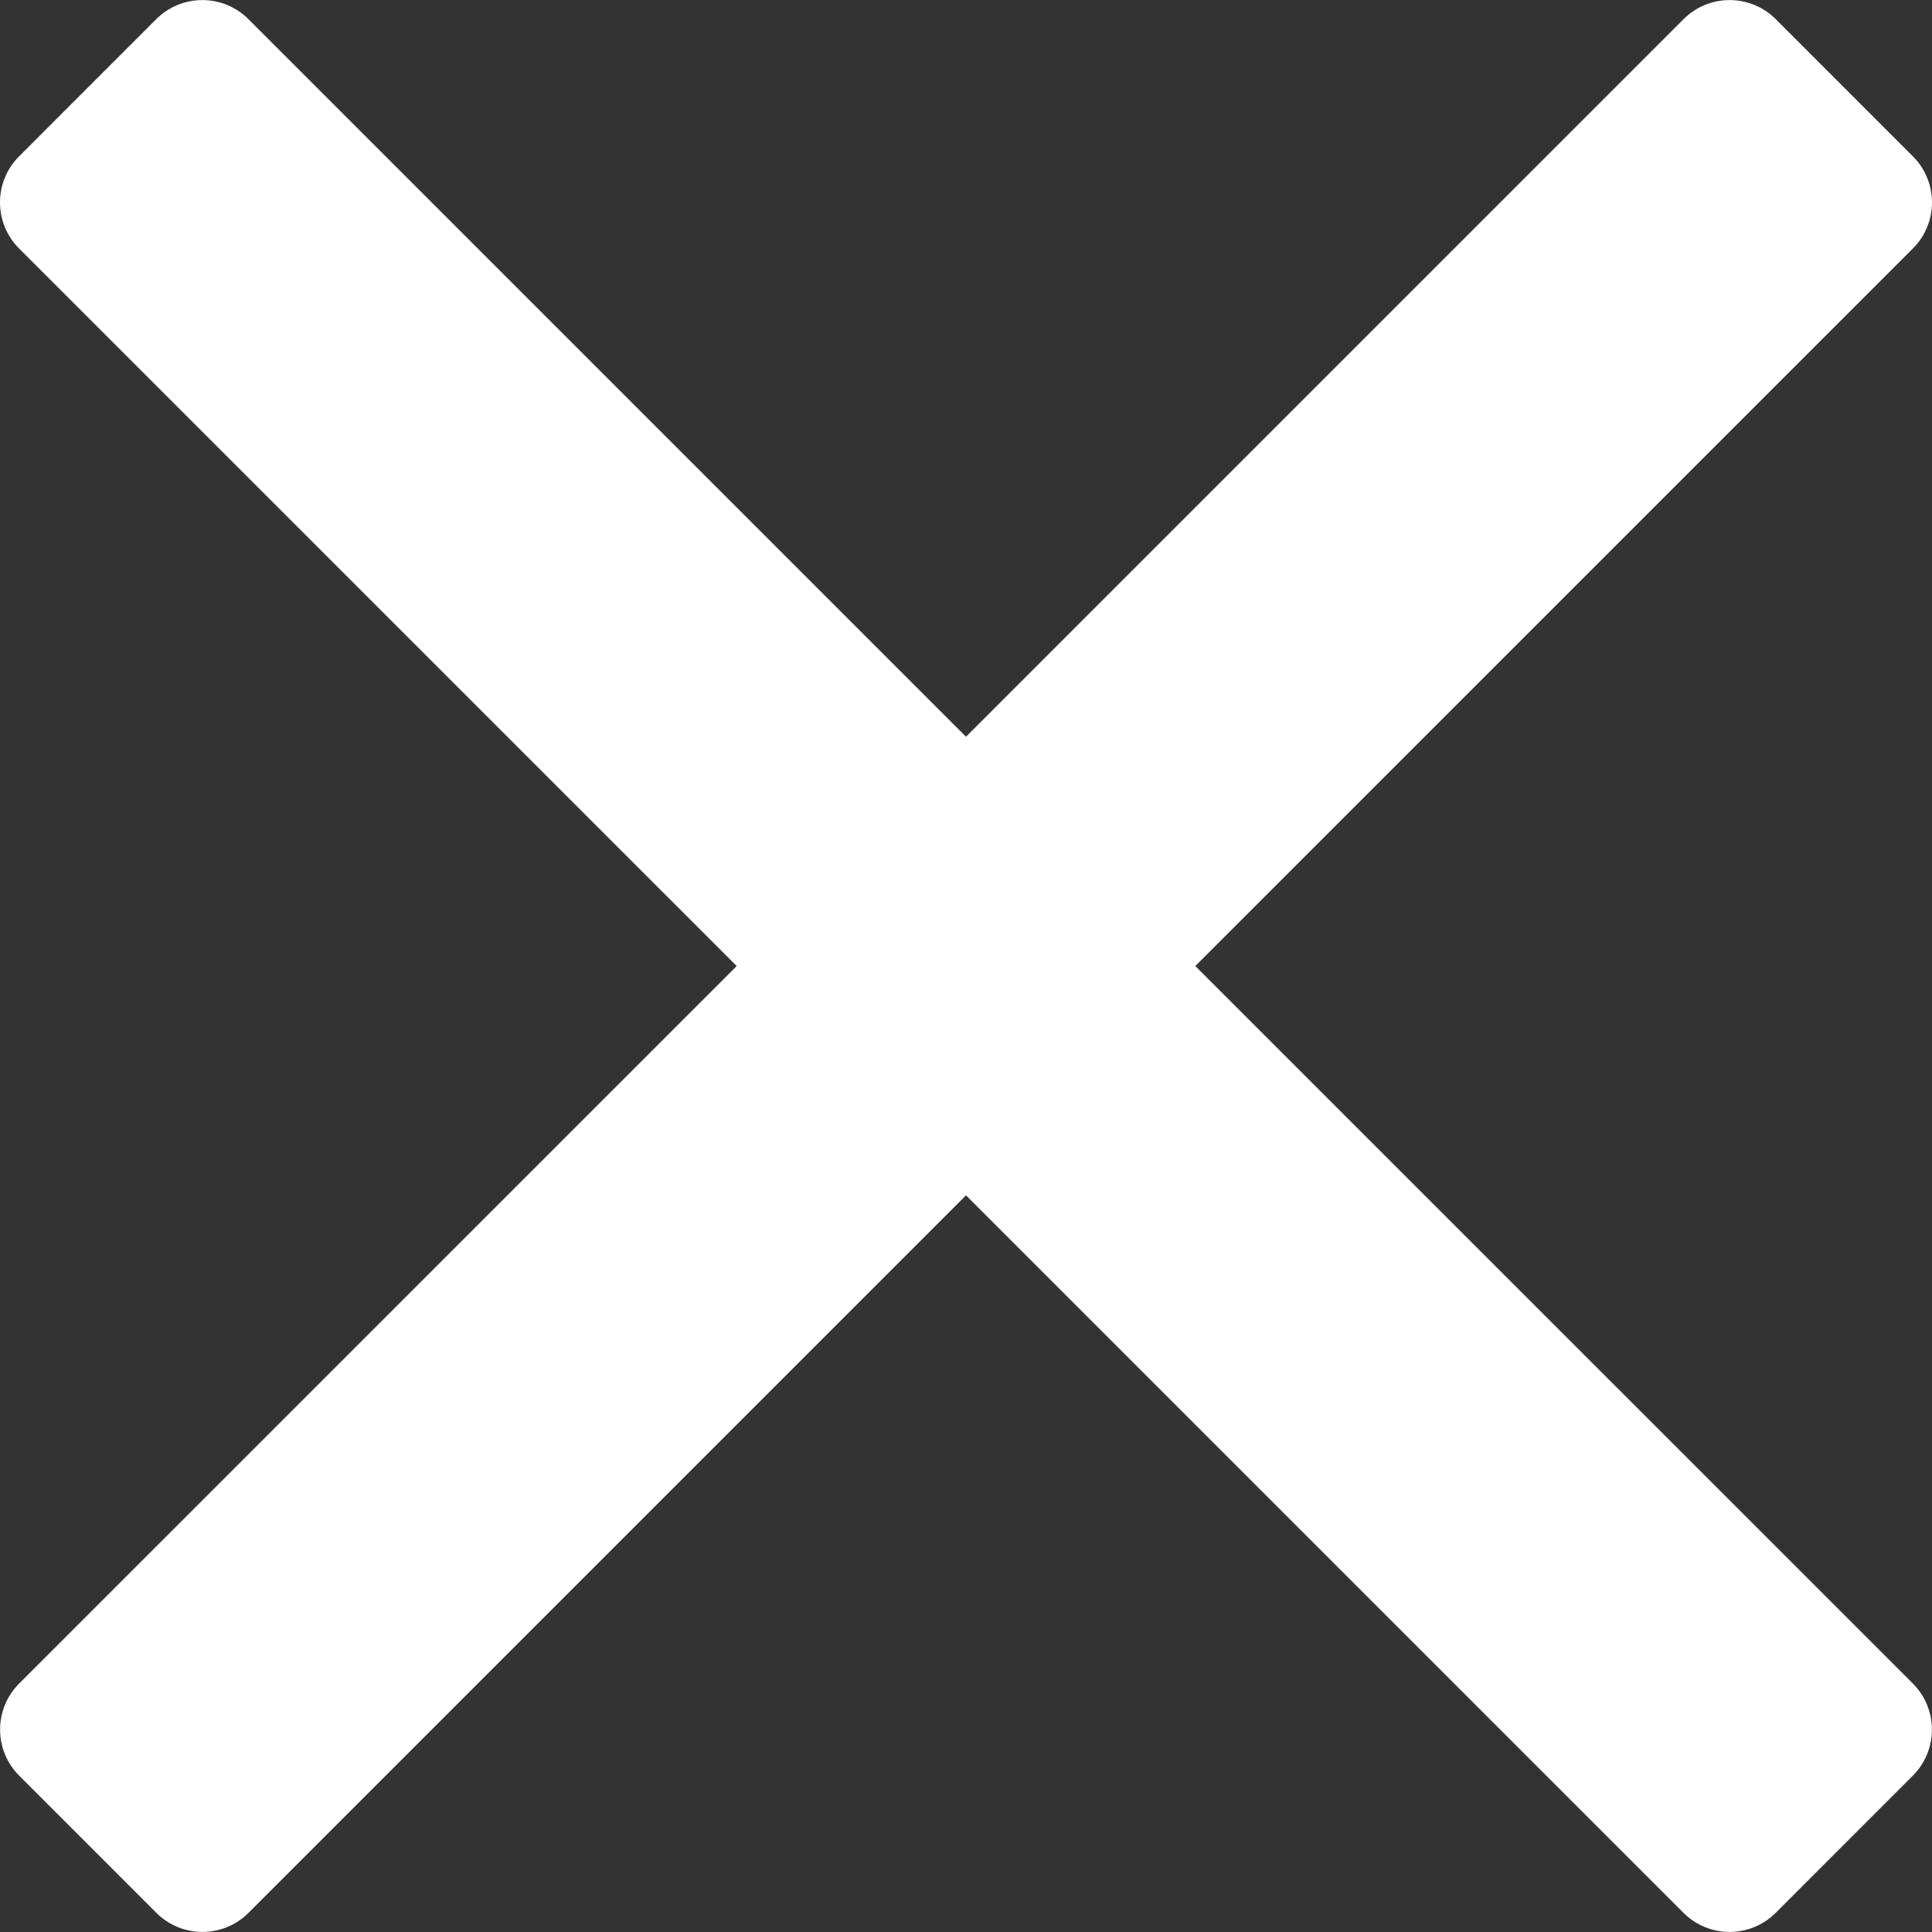 <?xml version="1.0" encoding="UTF-8"?>
<!-- Uploaded to: SVG Repo, www.svgrepo.com, Generator: SVG Repo Mixer Tools -->
<svg width="800px" height="800px" fill="#000000" version="1.1" viewBox="0 0 460.78 460.78" xml:space="preserve" xmlns="http://www.w3.org/2000/svg">
<rect x="0" y="0" width="460.78" height="460.78" fill="#333333" stroke="none"/>
<path d="m285.08 230.4 171.14-171.13c6.076-6.077 6.076-15.911 0-21.986l-32.707-32.719c-2.913-2.911-6.866-4.55-10.992-4.55-4.127 0-8.08 1.639-10.993 4.55l-171.14 171.14-171.14-171.14c-2.913-2.911-6.866-4.55-10.993-4.55-4.126 0-8.08 1.639-10.992 4.55l-32.707 32.719c-6.077 6.075-6.077 15.909 0 21.986l171.14 171.13-171.12 171.11c-6.074 6.077-6.074 15.911 0 21.986l32.709 32.719c2.911 2.911 6.865 4.55 10.992 4.55s8.08-1.639 10.994-4.55l171.12-171.12 171.12 171.12c2.913 2.911 6.866 4.55 10.993 4.55 4.128 0 8.081-1.639 10.992-4.55l32.709-32.719c6.074-6.075 6.074-15.909 0-21.986l-171.12-171.11z" fill="#fff"/>
</svg>
